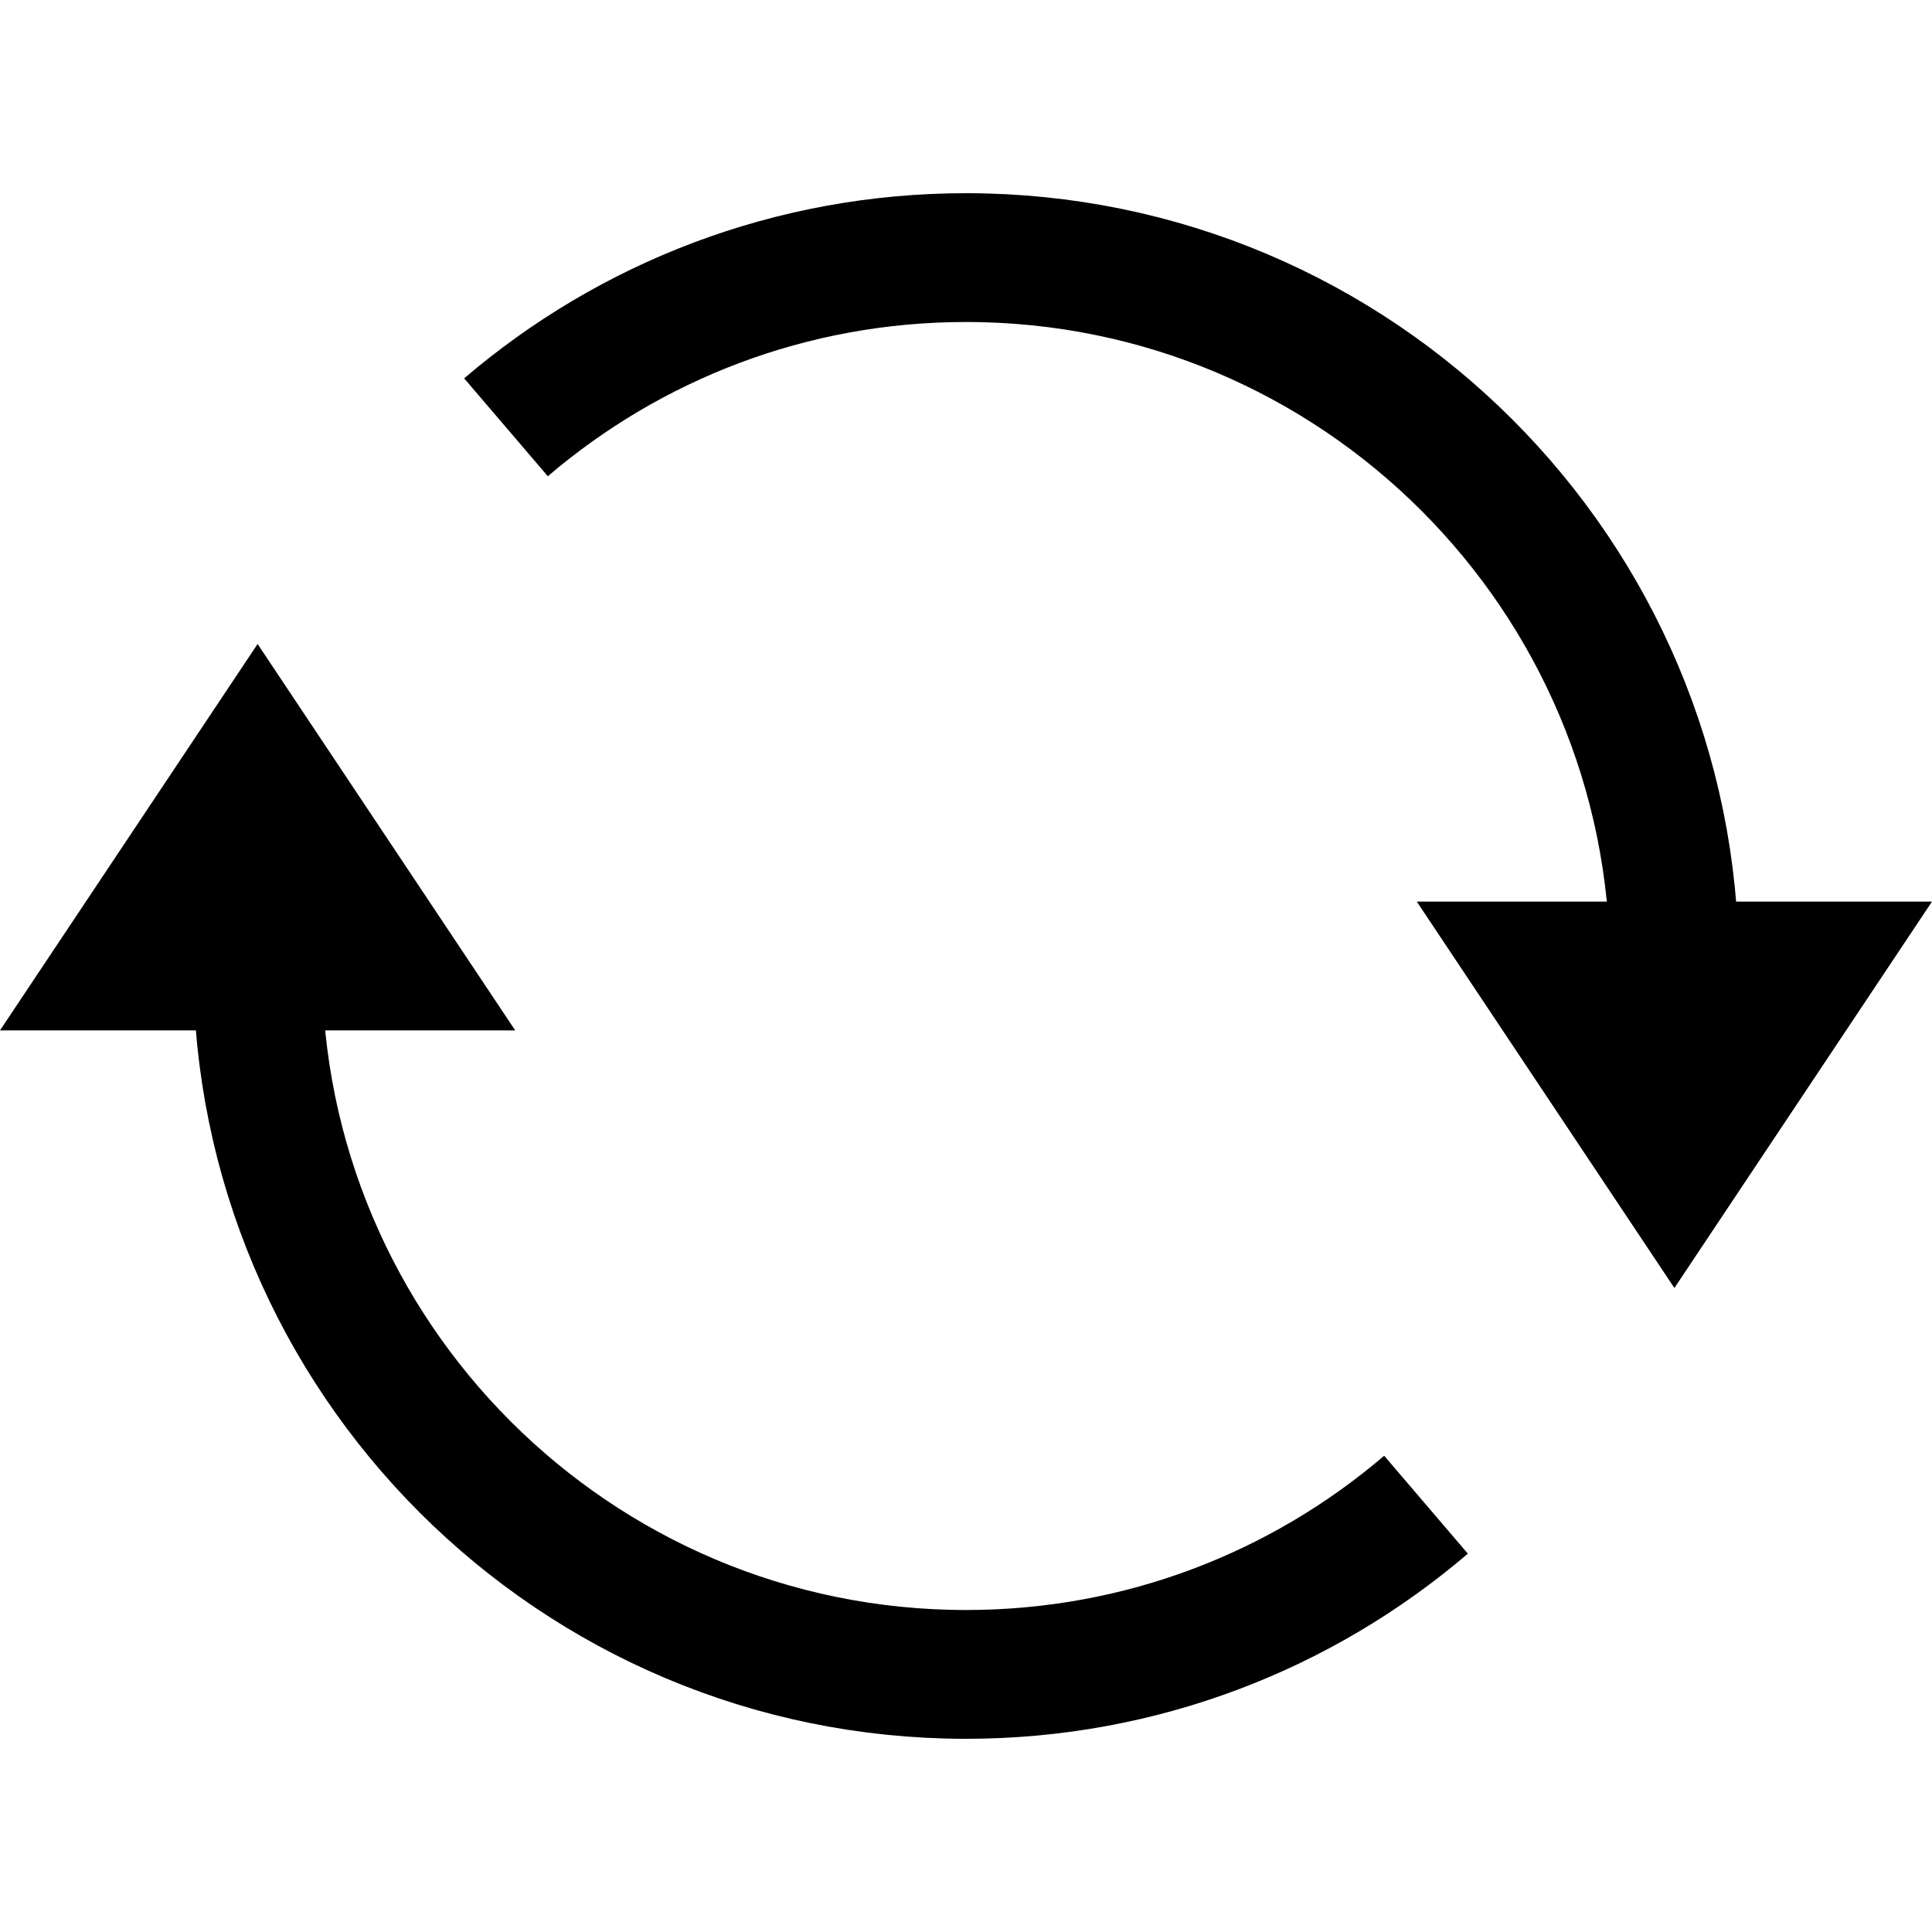 <?xml version="1.0" encoding="iso-8859-1"?><!-- Generator: Adobe Illustrator 21.1.0, SVG Export Plug-In . SVG Version: 6.00 Build 0)  -->
<svg xmlns="http://www.w3.org/2000/svg"
    xmlns:xlink="http://www.w3.org/1999/xlink" viewBox="0 0 30 30" width="16px" height="16px">
    <path style="fill:none;stroke:#000000;stroke-width:2;strokeLinecap:round;stroke-miterlimit:10;" d="M22.143,23.365C20.221,25.008,17.726,26,15,26C8.925,26,4,21.075,4,15"/>
    <path style="fill:none;stroke:#000000;stroke-width:2;strokeLinecap:round;stroke-miterlimit:10;" d="M7.857,6.635C9.779,4.992,12.274,4,15,4c6.075,0,11,4.925,11,11"/>
    <polygon points="26,20 22,14 30,14 "/>
    <polygon points="4,10 8,16 0,16 "/>
</svg>